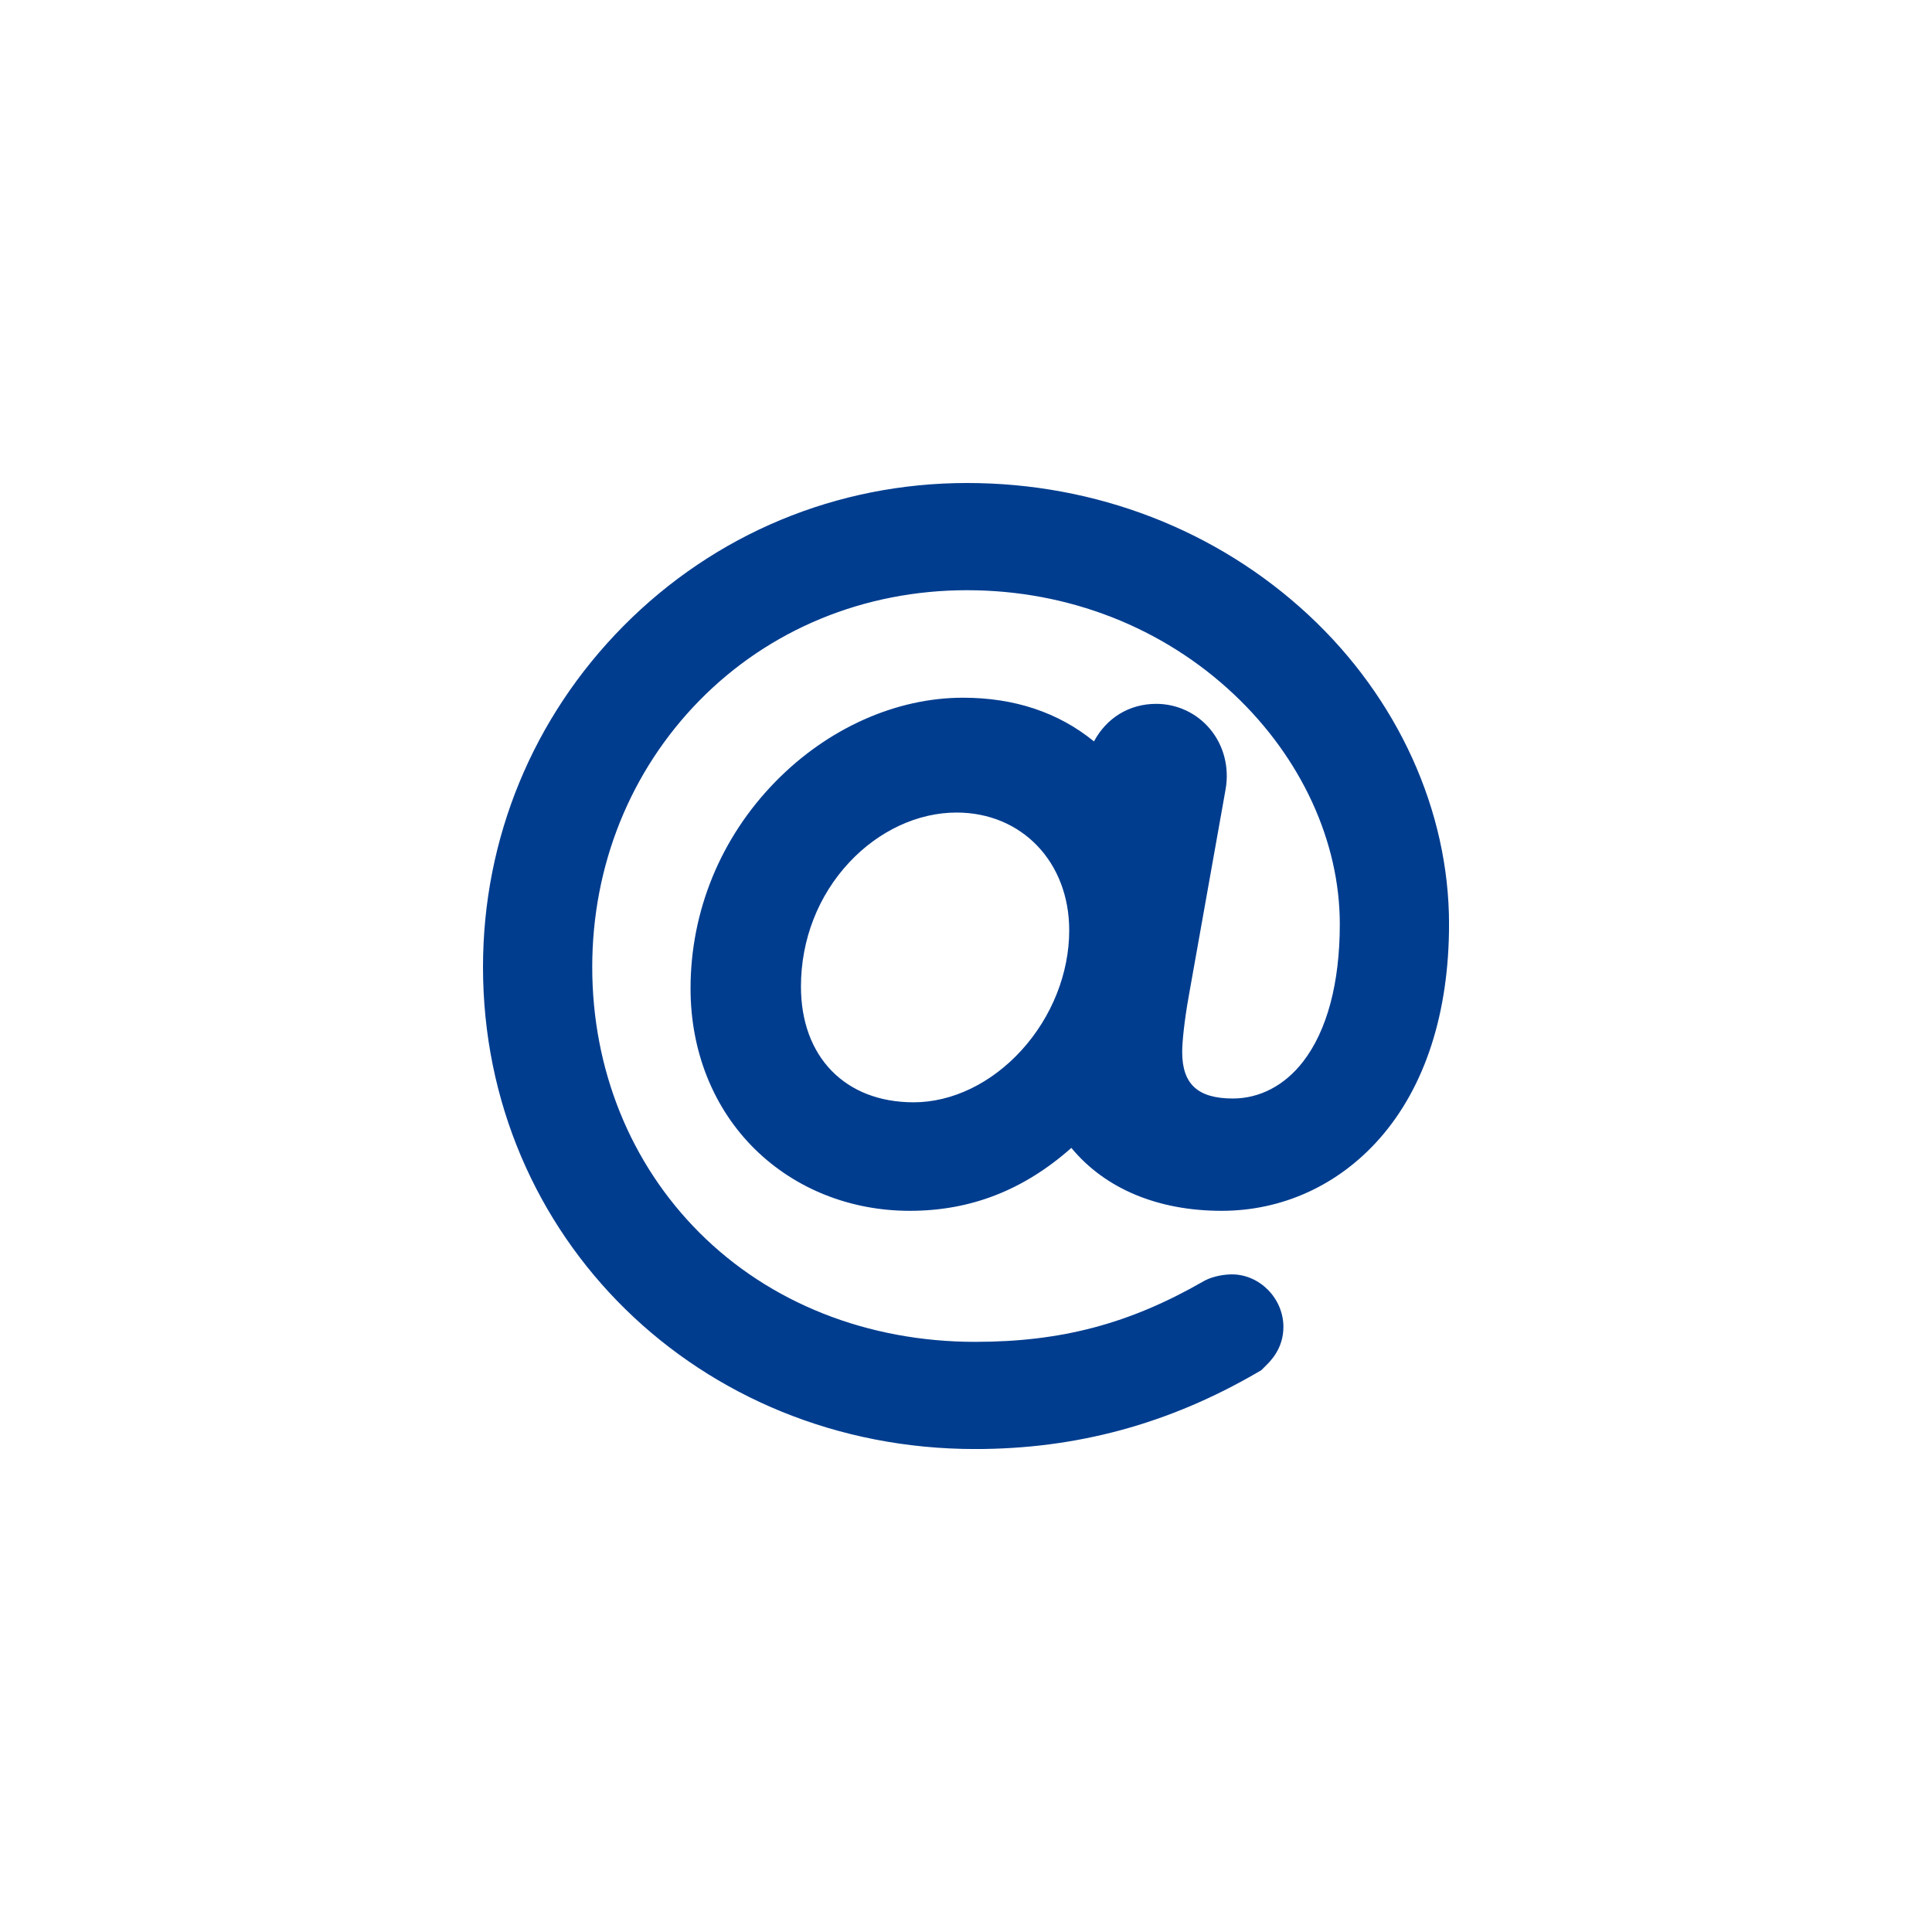 <svg xmlns="http://www.w3.org/2000/svg" xmlns:xlink="http://www.w3.org/1999/xlink" width="500" zoomAndPan="magnify" viewBox="0 0 375 375" height="500" preserveAspectRatio="xMidYMid meet" version="1.0"><defs><clipPath id="cd8367bb00"><path d="M 93.75 93.75 L 281.25 93.75 L 281.25 281.25 L 93.75 281.25 Z M 93.75 93.75 " clip-rule="nonzero"/></clipPath></defs><g clip-path="url(#cd8367bb00)"><path fill="#003d8f" d="M 198.273 203.855 C 192.434 210.273 184.801 213.957 177.332 213.957 C 164.047 213.957 155.465 205.137 155.465 191.492 C 155.465 182.414 158.797 173.844 164.855 167.367 C 170.59 161.234 178.176 157.715 185.668 157.715 C 198.336 157.715 207.535 167.332 207.535 180.578 C 207.535 188.902 204.16 197.387 198.273 203.855 Z M 253.984 119.371 C 236.215 102.852 212.676 93.75 187.703 93.75 C 162.43 93.75 138.746 103.609 121.012 121.508 C 103.434 139.258 93.75 162.766 93.75 187.703 C 93.75 240.164 135.715 281.258 189.289 281.258 C 208.93 281.258 226.832 276.402 244.023 266.418 L 244.812 265.957 L 245.578 265.195 C 246.547 264.262 249.109 261.781 249.109 257.559 C 249.109 252.027 244.523 247.355 239.102 247.355 C 237.785 247.355 235.652 247.652 233.969 248.496 L 233.613 248.688 C 219.277 256.934 206.023 260.453 189.289 260.453 C 168.414 260.453 149.387 252.914 135.723 239.223 C 122.328 225.809 114.953 207.512 114.953 187.703 C 114.953 168.039 122.328 149.684 135.719 136.012 C 149.273 122.176 167.73 114.559 187.703 114.559 C 207.328 114.559 225.758 121.77 239.605 134.863 C 252.602 147.152 260.055 163.375 260.055 179.367 C 260.055 190.809 257.586 200.043 252.918 206.074 C 249.352 210.684 244.512 213.219 239.301 213.219 C 232.496 213.219 229.461 210.434 229.461 204.176 C 229.461 202.332 229.855 198.254 230.742 193.305 L 237.891 153.188 C 238.633 148.926 237.52 144.652 234.836 141.461 C 232.246 138.383 228.449 136.617 224.418 136.617 C 219.188 136.617 214.793 139.336 212.34 143.906 C 205.434 138.273 196.895 135.426 186.906 135.426 C 173.93 135.426 160.68 141.348 150.559 151.676 C 139.902 162.543 134.035 176.82 134.035 191.871 C 134.035 204.109 138.508 215.215 146.621 223.145 C 154.461 230.801 165.105 235.02 176.59 235.02 C 188.395 235.02 198.676 231.02 207.949 222.805 C 214.469 230.703 224.711 235.02 237.117 235.02 C 248.918 235.02 259.816 230.035 267.793 220.977 C 276.602 210.984 281.258 196.594 281.258 179.367 C 281.258 157.355 271.316 135.488 253.984 119.371 " fill-opacity="1" fill-rule="nonzero"/></g></svg>